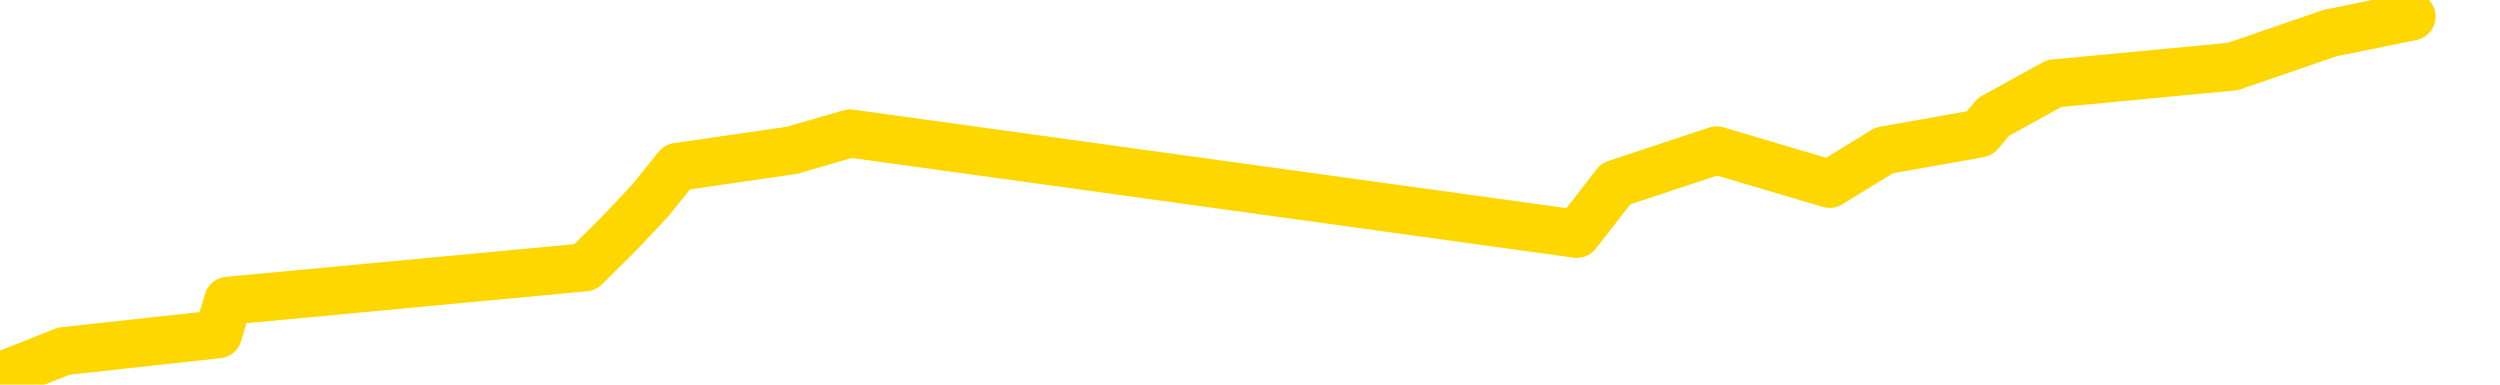 <svg xmlns="http://www.w3.org/2000/svg" version="1.1" viewBox="0 0 6500 1000">
	<path fill="none" stroke="gold" stroke-width="125" stroke-linecap="round" stroke-linejoin="round" d="M0 2479  L-8177 2479 L-7765 2392 L-7540 2435 L-7483 2392 L-7445 2305 L-7261 2218 L-6771 2131 L-6477 2087 L-6166 2044 L-5932 1957 L-5878 1870 L-5819 1783 L-5666 1739 L-5625 1696 L-5493 1652 L-5200 1696 L-4660 1652 L-4049 1565 L-4001 1652 L-3361 1565 L-3328 1609 L-2802 1522 L-2670 1478 L-2280 1304 L-1951 1217 L-1834 1130 L-1623 1217 L-906 1174 L-336 1130 L-229 1087 L-54 1000 L166 913 L567 869 L593 782 L1521 695 L1609 608 L1691 521 L1761 434 L2058 391 L2210 347 L4100 608 L4201 478 L4463 391 L4757 478 L4899 391 L5147 347 L5183 304 L5341 217 L5805 173 L6058 86 L6270 43" />
</svg>
